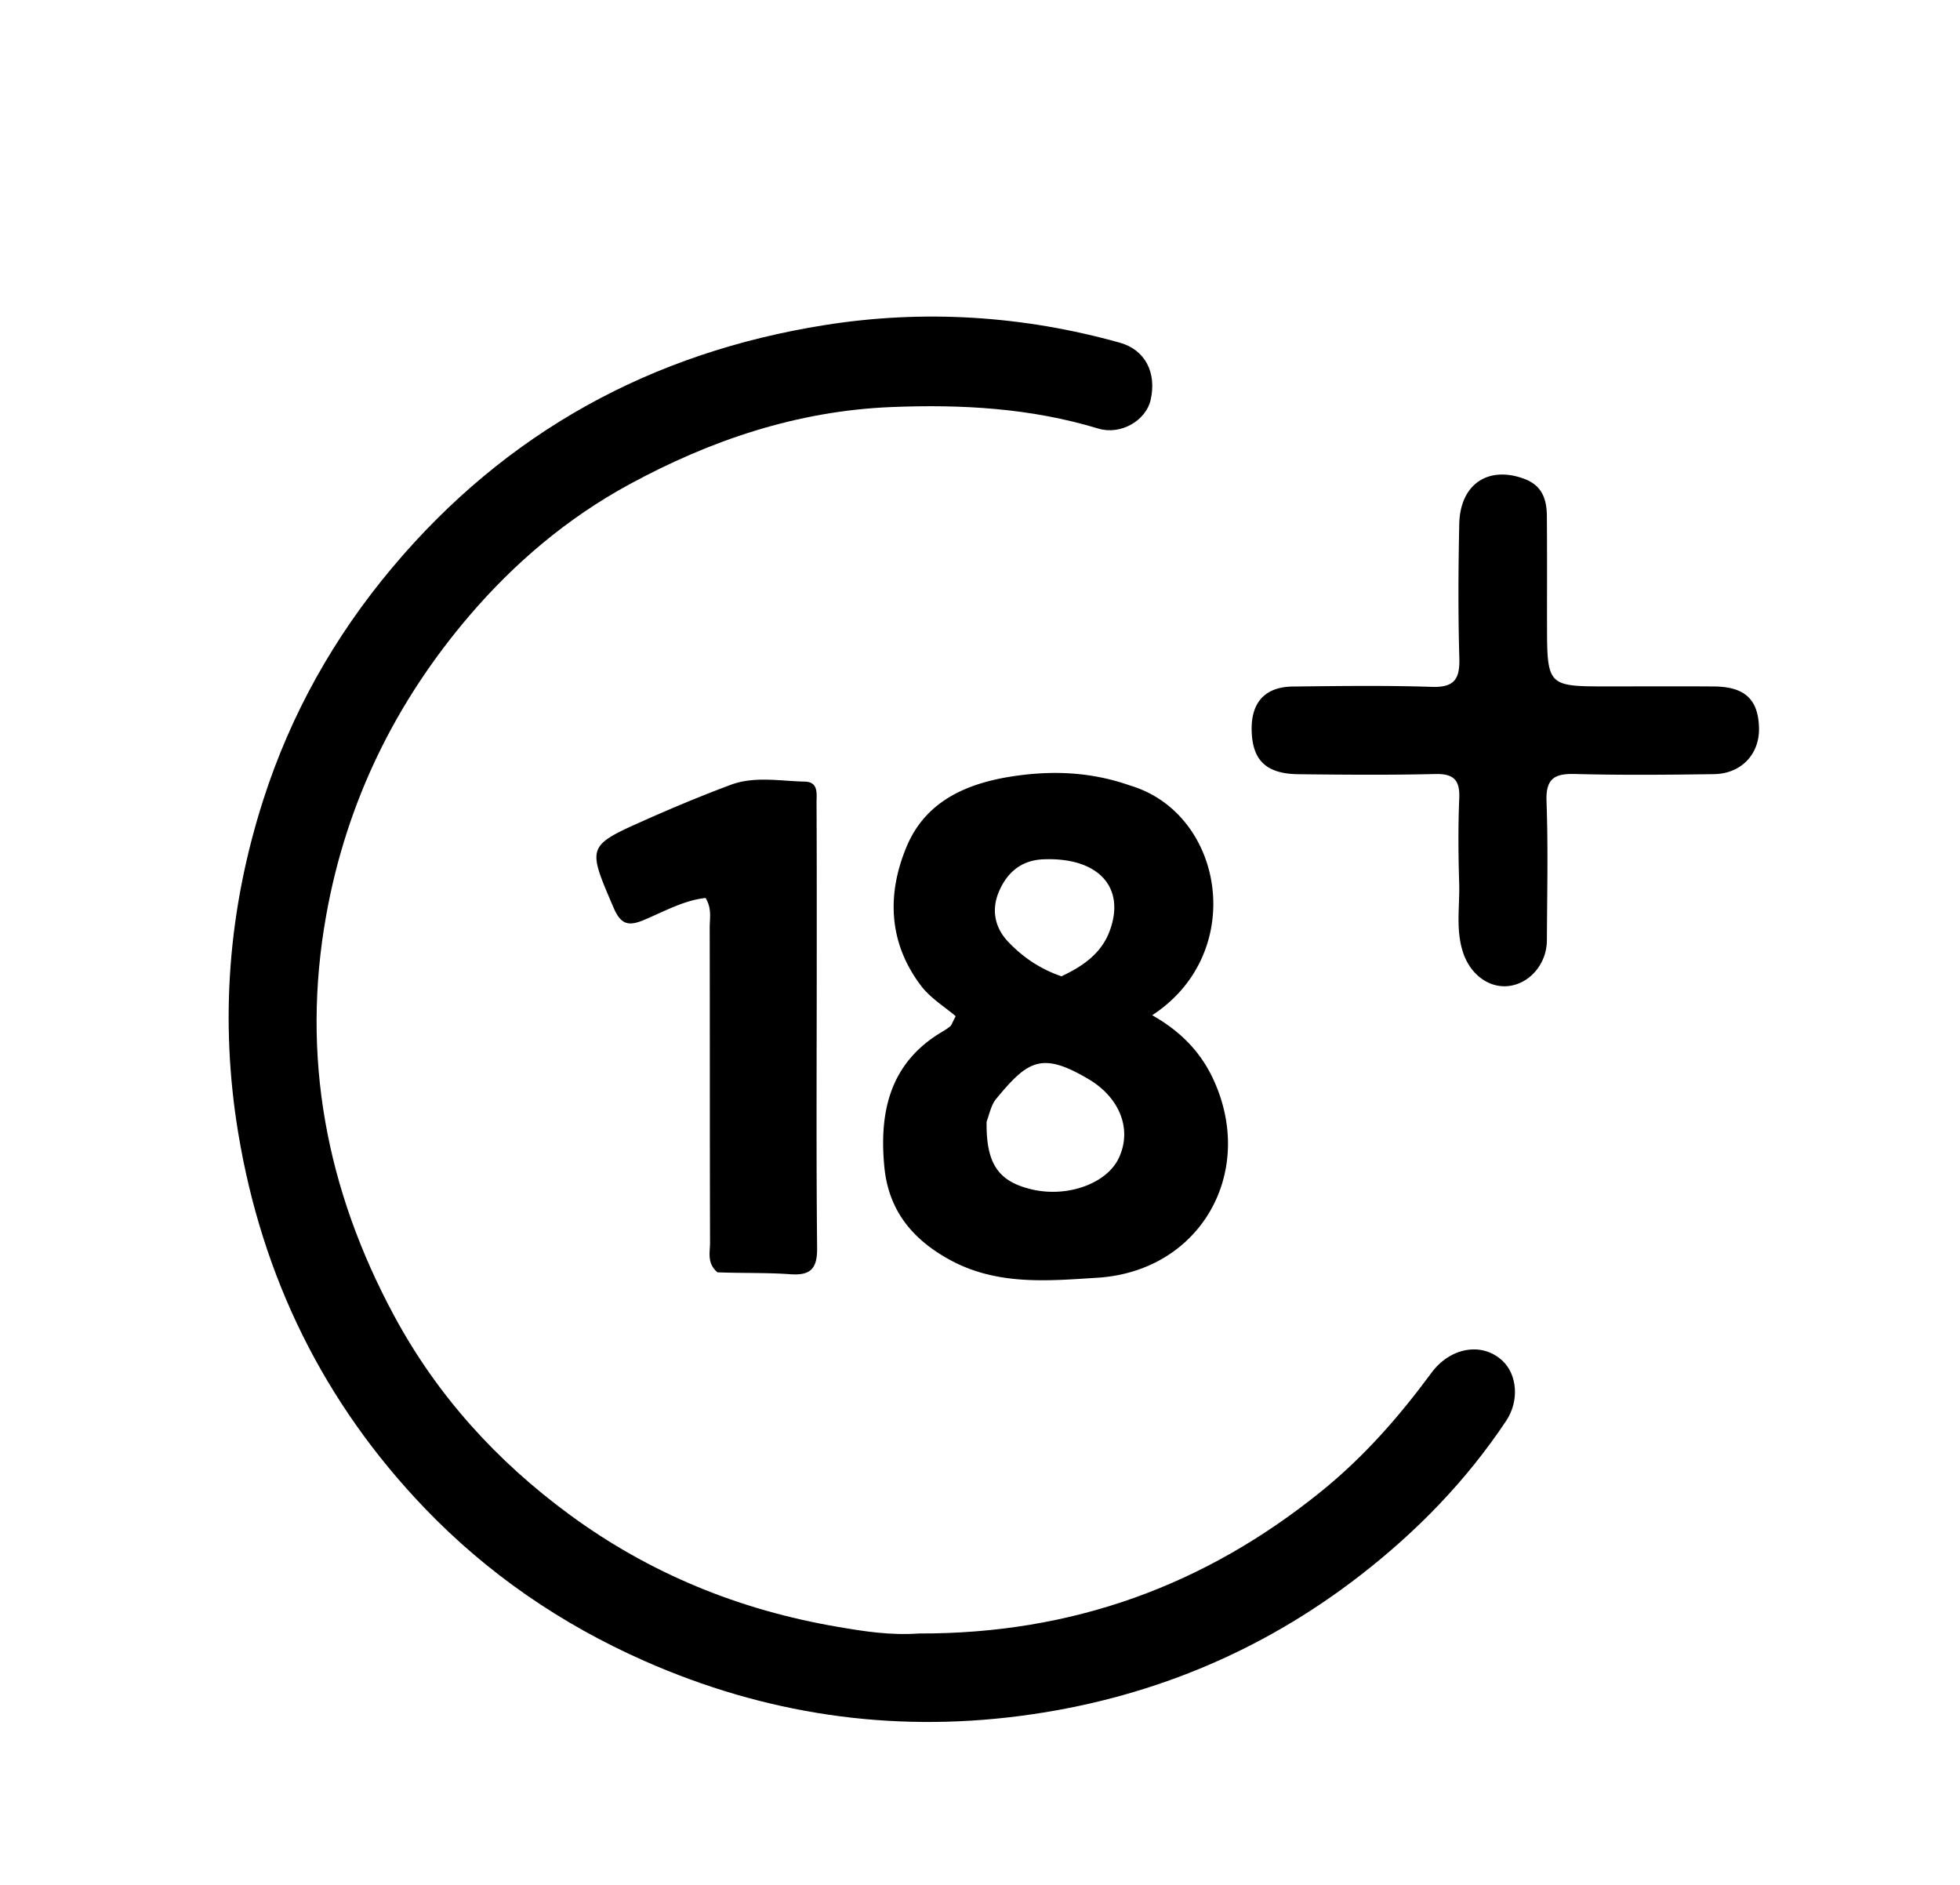 <svg xmlns="http://www.w3.org/2000/svg" xml:space="preserve" viewBox="0 0 416 400"><path d="M195.042 346.649c32.447.106 60.65-10.114 85.486-30.237 9.014-7.303 16.48-15.846 23.293-25.082 3.987-5.406 10.742-6.605 15.069-2.555 3.13 2.93 3.62 8.493.789 12.743-8.445 12.678-18.899 23.432-30.95 32.776-21.384 16.58-45.6 26.402-72.238 29.859-27.554 3.576-54.173-.387-79.74-11.687-17.737-7.838-33.404-18.612-46.7-32.5-21.335-22.286-34.403-48.873-39.473-79.432-3.995-24.077-2.104-47.697 5.293-70.77 5.828-18.182 15.032-34.615 27.432-49.367 24.18-28.766 55.052-45.592 91.766-51.416 20.97-3.327 42.051-2.024 62.67 3.764 5.263 1.477 7.831 6.305 6.464 12.193-.99 4.263-6.29 7.47-11.101 6.009-14.367-4.363-29.064-5.165-43.9-4.565-19.964.807-38.4 7.017-55.8 16.498-12.992 7.08-24.204 16.586-33.741 27.733-15.711 18.363-26.07 39.475-30.397 63.46-5.444 30.172.007 58.473 14.4 85.175 9.103 16.886 21.726 30.805 37.23 42.19 17.059 12.53 36.092 20.242 56.827 23.789 5.52.944 11.145 1.863 17.321 1.422z"/><path d="M239.896 166.712c20.004 5.98 24.882 35.55 4.65 48.735 5.764 3.254 10.118 7.526 12.891 13.423 9.307 19.787-2.568 40.906-24.52 42.285-10.467.657-21.218 1.684-31.233-3.75-8.073-4.382-13.097-10.58-13.984-19.755-1.141-11.8 1.214-22.21 12.39-28.763a11.577 11.577 0 0 0 1.62-1.118c.233-.197.318-.567 1.129-2.12-2.257-1.936-5.333-3.795-7.353-6.455-6.941-9.141-7.291-19.471-3.034-29.59 4.056-9.64 12.808-13.415 22.646-14.883 8.274-1.235 16.447-.948 24.798 1.991m-30.494 71.355c-.122 8.885 2.47 12.716 9.726 14.372 7.528 1.719 15.803-1.3 18.336-6.69 2.904-6.177.123-12.874-6.436-16.748-9.96-5.882-12.877-3.945-19.628 4.235-.916 1.11-1.276 2.679-1.998 4.831m15.888-30.878c4.443-2.097 8.42-4.757 10.224-9.594 3.499-9.376-2.503-15.738-14.134-15.23-4.799.209-7.76 2.992-9.408 6.966-1.544 3.723-.895 7.525 2.07 10.598 3.025 3.136 6.512 5.62 11.248 7.26zM328.349 131.987c0 13.68 0 13.68 12.974 13.68 7.497 0 14.994-.044 22.49.013 6.523.05 9.394 2.765 9.526 8.83.12 5.534-3.762 9.69-9.563 9.774-9.827.143-19.663.228-29.485-.032-4.422-.116-6.226 1.006-6.05 5.825.358 9.816.125 19.654.078 29.483-.024 4.966-3.62 9.175-8.131 9.689-4.168.475-8.046-2.433-9.599-6.939-1.685-4.892-.738-9.906-.885-14.86-.178-5.993-.237-12.002.015-17.99.164-3.892-1.126-5.296-5.115-5.2-9.657.231-19.324.151-28.986.042-6.97-.078-9.902-3.016-9.96-9.572-.05-5.744 2.92-8.971 8.722-9.037 9.828-.11 19.666-.257 29.484.071 4.759.16 6.003-1.594 5.874-6.076-.273-9.488-.215-18.992-.017-28.484.177-8.476 6.156-12.428 13.81-9.582 3.798 1.412 4.756 4.354 4.785 7.878.06 7.33.027 14.66.033 22.487zM152.283 270.006c-2.283-1.927-1.576-4.226-1.582-6.299-.06-22.302-.028-44.605-.07-66.908-.004-1.946.494-3.993-.879-6.234-4.692.505-8.878 2.922-13.203 4.719-3.426 1.423-4.896.675-6.367-2.762-5.544-12.958-5.708-12.962 6.904-18.569 5.907-2.626 11.887-5.113 17.94-7.38 5.123-1.92 10.528-.81 15.804-.703 2.96.06 2.467 2.676 2.476 4.56.06 11.318.042 22.636.042 33.954 0 20.139-.125 40.28.08 60.416.045 4.438-1.371 5.924-5.722 5.61-4.97-.36-9.976-.193-15.423-.404z"/></svg>
